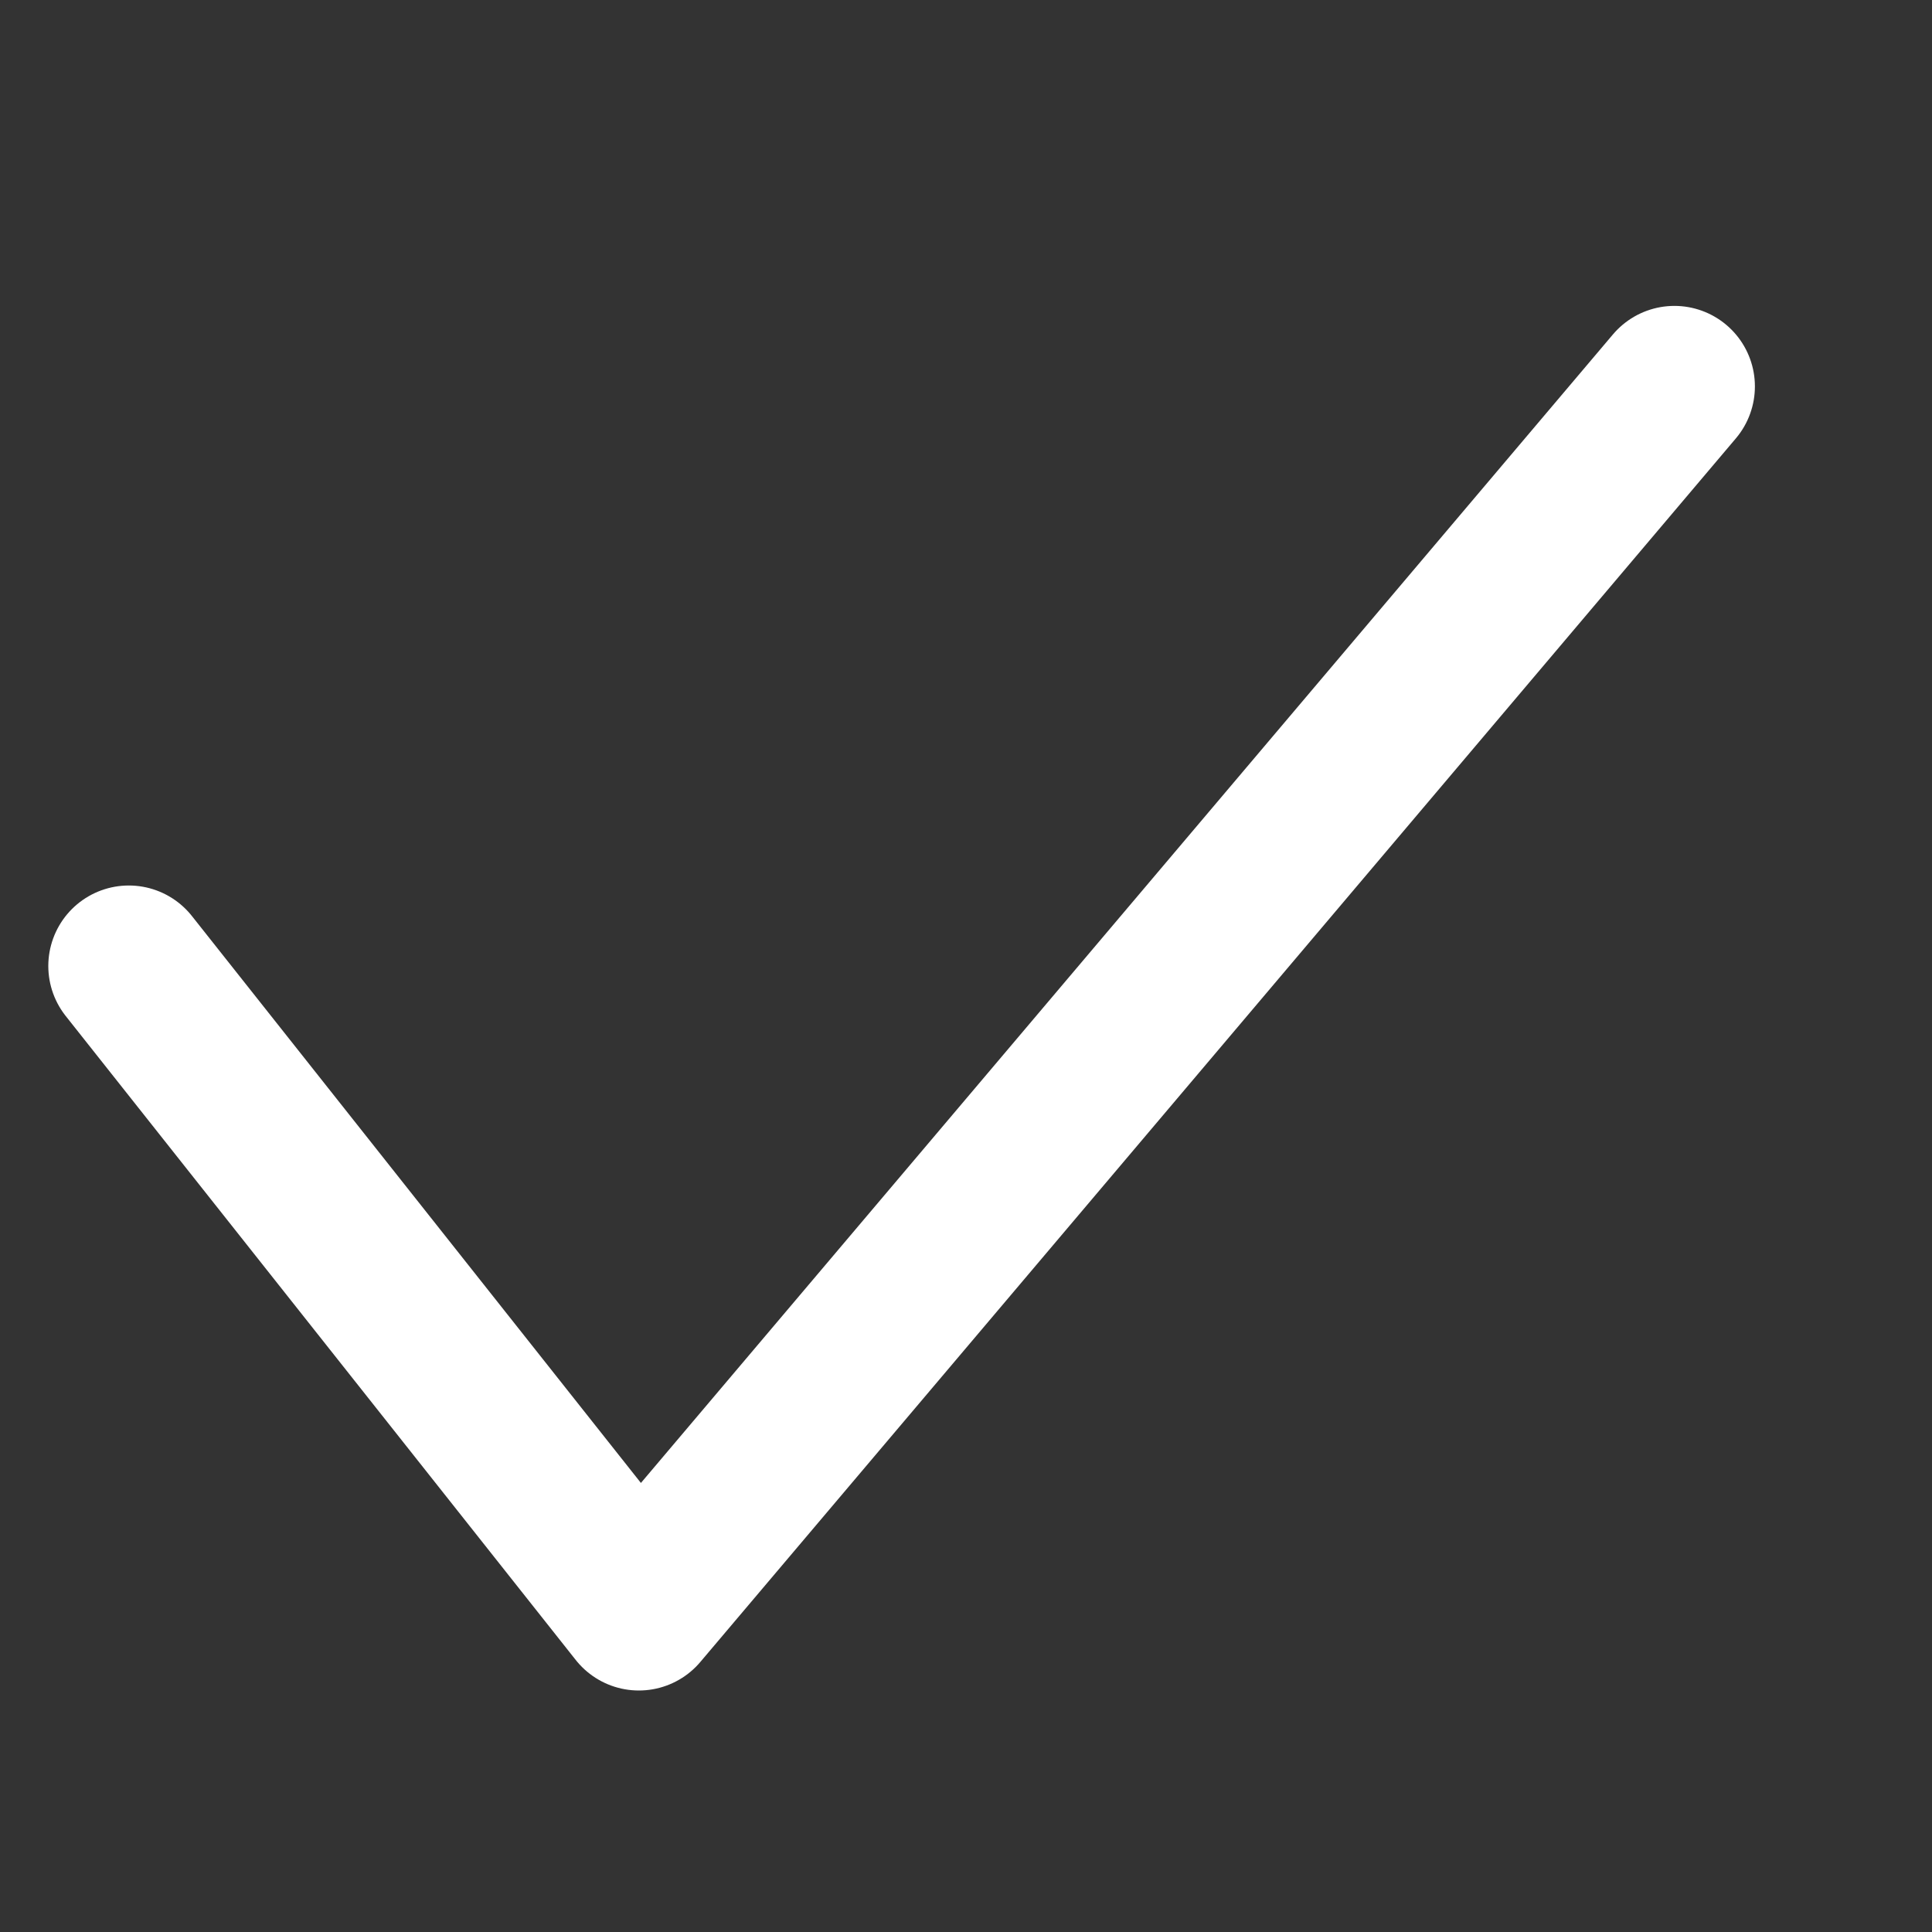<svg width="15" height="15" viewBox="0 0 15 15" fill="none" xmlns="http://www.w3.org/2000/svg">
<rect x="0" y="0" width="15" height="15" fill="#333333" stroke="none"/>
<path d="M1 7.5L4.96 12.5L13 3" stroke="white" stroke-width="1.25" stroke-linecap="round" stroke-linejoin="round"/>
</svg>
